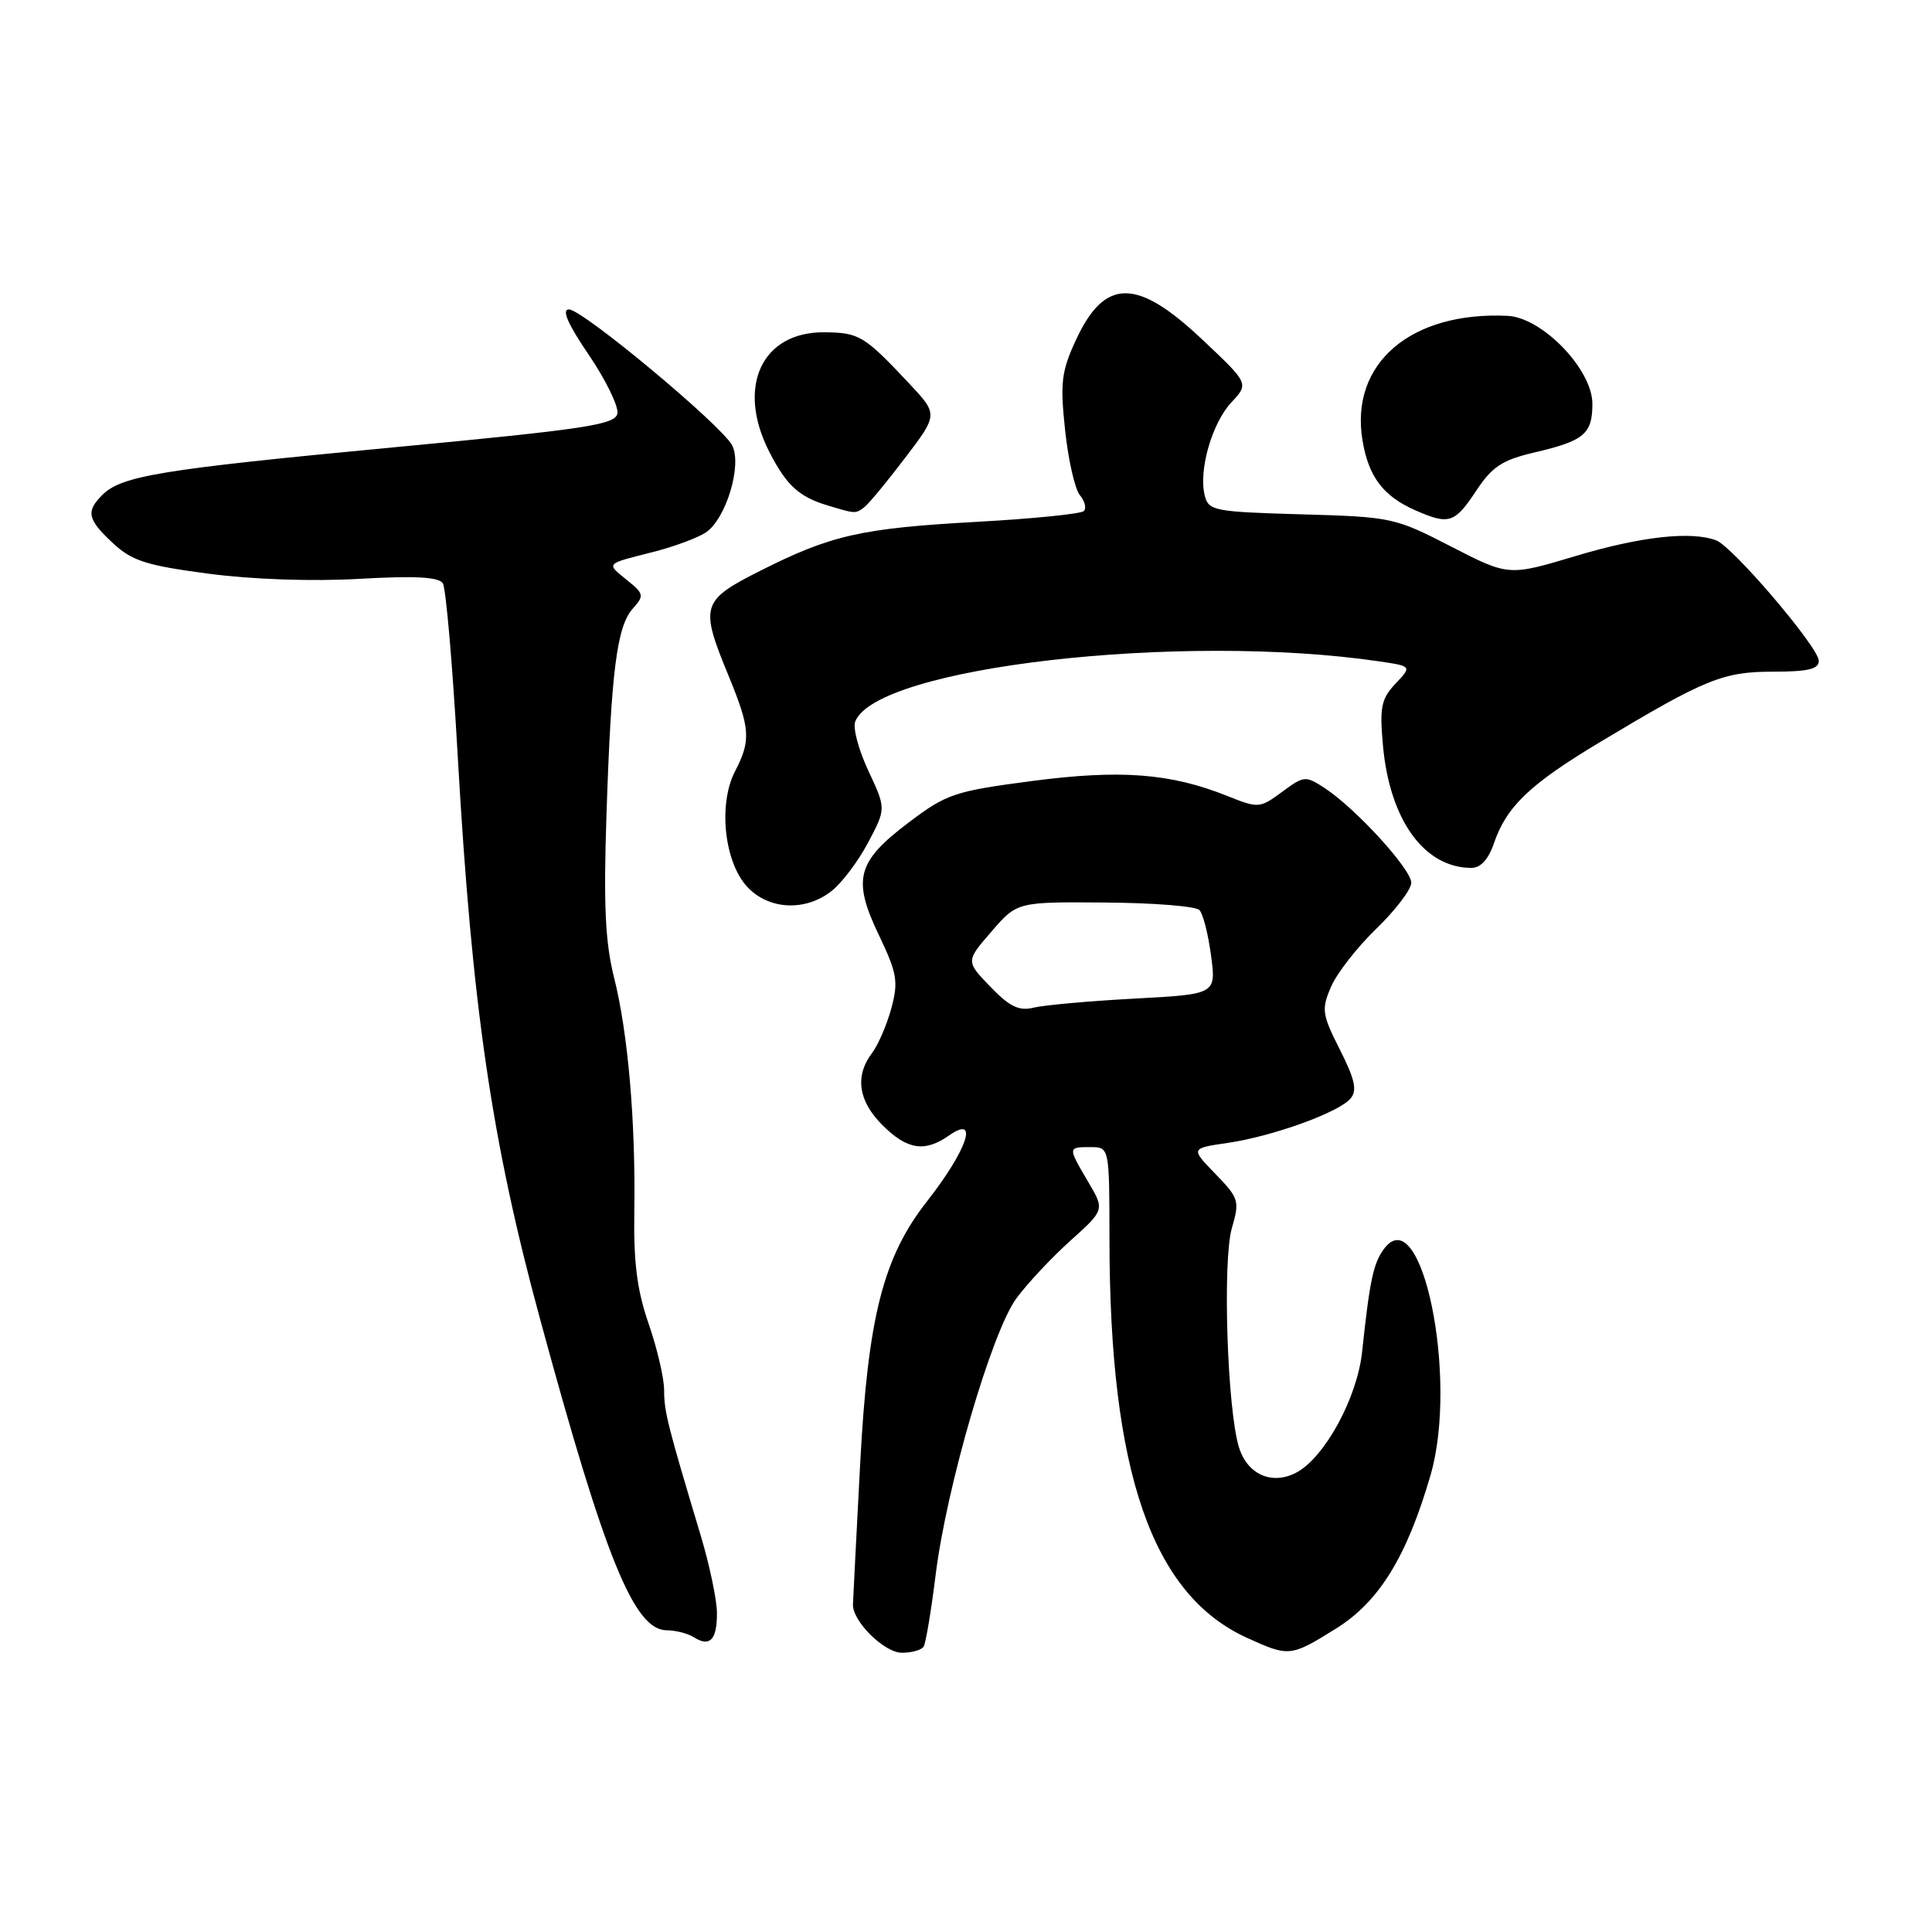 <?xml version="1.0" encoding="UTF-8" standalone="no"?>
<!DOCTYPE svg PUBLIC "-//W3C//DTD SVG 1.1//EN" "http://www.w3.org/Graphics/SVG/1.1/DTD/svg11.dtd" >
<svg xmlns="http://www.w3.org/2000/svg" xmlns:xlink="http://www.w3.org/1999/xlink" version="1.1" viewBox="0 0 256 256">
 <g >
 <path fill="currentColor"
d=" M 122.39 218.18 C 122.67 217.72 123.39 213.43 123.98 208.65 C 125.43 196.97 131.41 176.50 134.67 172.05 C 136.10 170.10 139.32 166.66 141.82 164.41 C 146.38 160.31 146.38 160.31 144.19 156.60 C 141.47 151.98 141.47 152.00 144.50 152.00 C 147.00 152.00 147.00 152.00 147.01 164.25 C 147.03 195.06 152.64 211.30 165.25 217.03 C 170.82 219.56 171.01 219.54 177.02 215.80 C 182.73 212.25 186.41 206.28 189.55 195.48 C 193.29 182.60 188.36 158.69 183.36 165.52 C 181.97 167.42 181.49 169.70 180.48 179.17 C 179.83 185.23 175.54 193.10 171.80 195.11 C 168.57 196.84 165.27 195.39 164.16 191.75 C 162.61 186.66 161.98 167.03 163.23 162.72 C 164.28 159.14 164.16 158.76 161.05 155.55 C 157.76 152.16 157.76 152.16 162.63 151.45 C 168.65 150.57 177.43 147.40 178.97 145.54 C 179.85 144.47 179.53 143.01 177.54 139.08 C 175.17 134.39 175.08 133.76 176.37 130.75 C 177.14 128.96 179.85 125.49 182.39 123.04 C 184.92 120.59 187.00 117.86 187.00 116.97 C 187.00 115.17 179.65 107.13 175.55 104.44 C 172.99 102.76 172.79 102.78 169.88 104.93 C 166.94 107.10 166.75 107.12 162.68 105.49 C 155.10 102.45 148.49 101.95 136.73 103.49 C 126.46 104.84 125.43 105.19 120.40 108.99 C 113.53 114.18 112.91 116.50 116.46 123.91 C 118.87 128.97 119.06 130.06 118.11 133.59 C 117.52 135.77 116.37 138.45 115.55 139.53 C 113.25 142.58 113.72 145.88 116.92 149.08 C 120.21 152.36 122.53 152.72 125.78 150.44 C 129.76 147.65 128.18 152.35 122.85 159.16 C 117.03 166.57 115.01 174.48 113.98 193.88 C 113.47 203.57 113.04 212.00 113.02 212.62 C 112.98 214.86 117.18 219.00 119.51 219.00 C 120.82 219.00 122.11 218.63 122.39 218.18 Z  M 95.00 213.76 C 95.00 212.05 94.04 207.46 92.88 203.57 C 88.43 188.76 88.00 187.04 88.00 184.22 C 88.00 182.62 87.08 178.66 85.95 175.41 C 84.41 170.97 83.94 167.26 84.05 160.50 C 84.23 148.60 83.22 136.88 81.36 129.50 C 80.20 124.89 79.96 119.90 80.36 108.00 C 80.99 88.88 81.74 83.03 83.84 80.65 C 85.38 78.93 85.33 78.68 83.10 76.88 C 80.29 74.60 80.15 74.76 86.50 73.15 C 89.25 72.46 92.40 71.29 93.50 70.57 C 96.20 68.80 98.38 61.57 97.00 58.99 C 95.55 56.29 77.19 41.00 75.39 41.00 C 74.39 41.00 75.23 42.92 78.03 47.04 C 80.28 50.36 81.98 53.85 81.81 54.79 C 81.52 56.28 77.68 56.86 51.99 59.29 C 21.18 62.21 16.10 63.05 13.54 65.60 C 11.36 67.78 11.59 68.82 14.96 71.97 C 17.48 74.31 19.38 74.93 27.58 76.01 C 33.40 76.78 41.35 77.06 47.59 76.70 C 55.05 76.28 58.16 76.45 58.68 77.30 C 59.09 77.95 59.97 88.16 60.64 99.99 C 62.54 133.39 65.14 151.20 71.57 174.81 C 80.20 206.58 84.03 215.98 88.33 216.02 C 89.52 216.02 91.15 216.44 91.95 216.95 C 94.06 218.28 95.00 217.30 95.00 213.76 Z  M 110.19 118.06 C 111.55 117.00 113.73 114.11 115.03 111.64 C 117.41 107.15 117.41 107.15 115.07 102.15 C 113.78 99.40 112.99 96.46 113.32 95.62 C 116.08 88.40 156.47 83.77 182.79 87.64 C 187.09 88.28 187.09 88.28 184.90 90.60 C 183.01 92.62 182.79 93.71 183.25 98.79 C 184.14 108.66 188.73 115.00 194.97 115.00 C 196.19 115.00 197.23 113.87 197.95 111.75 C 199.62 106.86 202.71 103.91 212.03 98.32 C 225.98 89.95 228.31 89.00 234.96 89.00 C 239.56 89.00 241.00 88.66 241.00 87.56 C 241.00 85.80 229.64 72.46 227.42 71.61 C 224.13 70.34 217.39 71.09 208.80 73.67 C 199.90 76.34 199.90 76.34 192.28 72.42 C 184.83 68.58 184.40 68.49 172.42 68.15 C 160.86 67.82 160.14 67.68 159.63 65.65 C 158.80 62.32 160.59 56.07 163.17 53.31 C 165.50 50.82 165.50 50.82 159.22 44.91 C 150.61 36.80 146.37 36.84 142.56 45.06 C 140.64 49.22 140.46 50.71 141.13 56.99 C 141.55 60.94 142.43 64.82 143.09 65.61 C 143.75 66.40 143.98 67.35 143.61 67.72 C 143.24 68.09 136.91 68.73 129.55 69.14 C 114.15 69.99 110.15 70.89 100.78 75.61 C 92.92 79.57 92.71 80.25 96.52 89.50 C 99.43 96.57 99.53 98.07 97.39 102.22 C 95.14 106.56 95.97 114.27 99.03 117.53 C 101.88 120.57 106.72 120.80 110.19 118.06 Z  M 195.57 65.08 C 197.72 61.82 199.03 60.96 203.33 59.95 C 209.92 58.41 211.00 57.50 211.00 53.50 C 211.00 48.95 204.35 42.06 199.75 41.85 C 186.93 41.25 178.87 48.16 180.53 58.31 C 181.32 63.14 183.26 65.73 187.50 67.60 C 191.99 69.58 192.74 69.35 195.57 65.08 Z  M 114.50 67.23 C 115.05 66.83 117.49 63.89 119.91 60.70 C 124.32 54.91 124.32 54.91 120.41 50.75 C 114.50 44.46 113.84 44.07 109.20 44.03 C 100.92 43.97 97.55 51.28 101.93 59.86 C 104.20 64.30 105.86 65.84 109.69 66.98 C 113.37 68.09 113.34 68.09 114.50 67.23 Z  M 131.23 130.75 C 127.97 127.37 127.97 127.37 131.37 123.44 C 134.78 119.50 134.78 119.50 146.42 119.59 C 152.83 119.63 158.46 120.08 158.93 120.59 C 159.41 121.09 160.10 123.80 160.47 126.62 C 161.15 131.74 161.15 131.74 150.33 132.32 C 144.37 132.64 138.38 133.18 137.00 133.51 C 135.03 134.00 133.81 133.42 131.23 130.75 Z "/>
</g>
</svg>